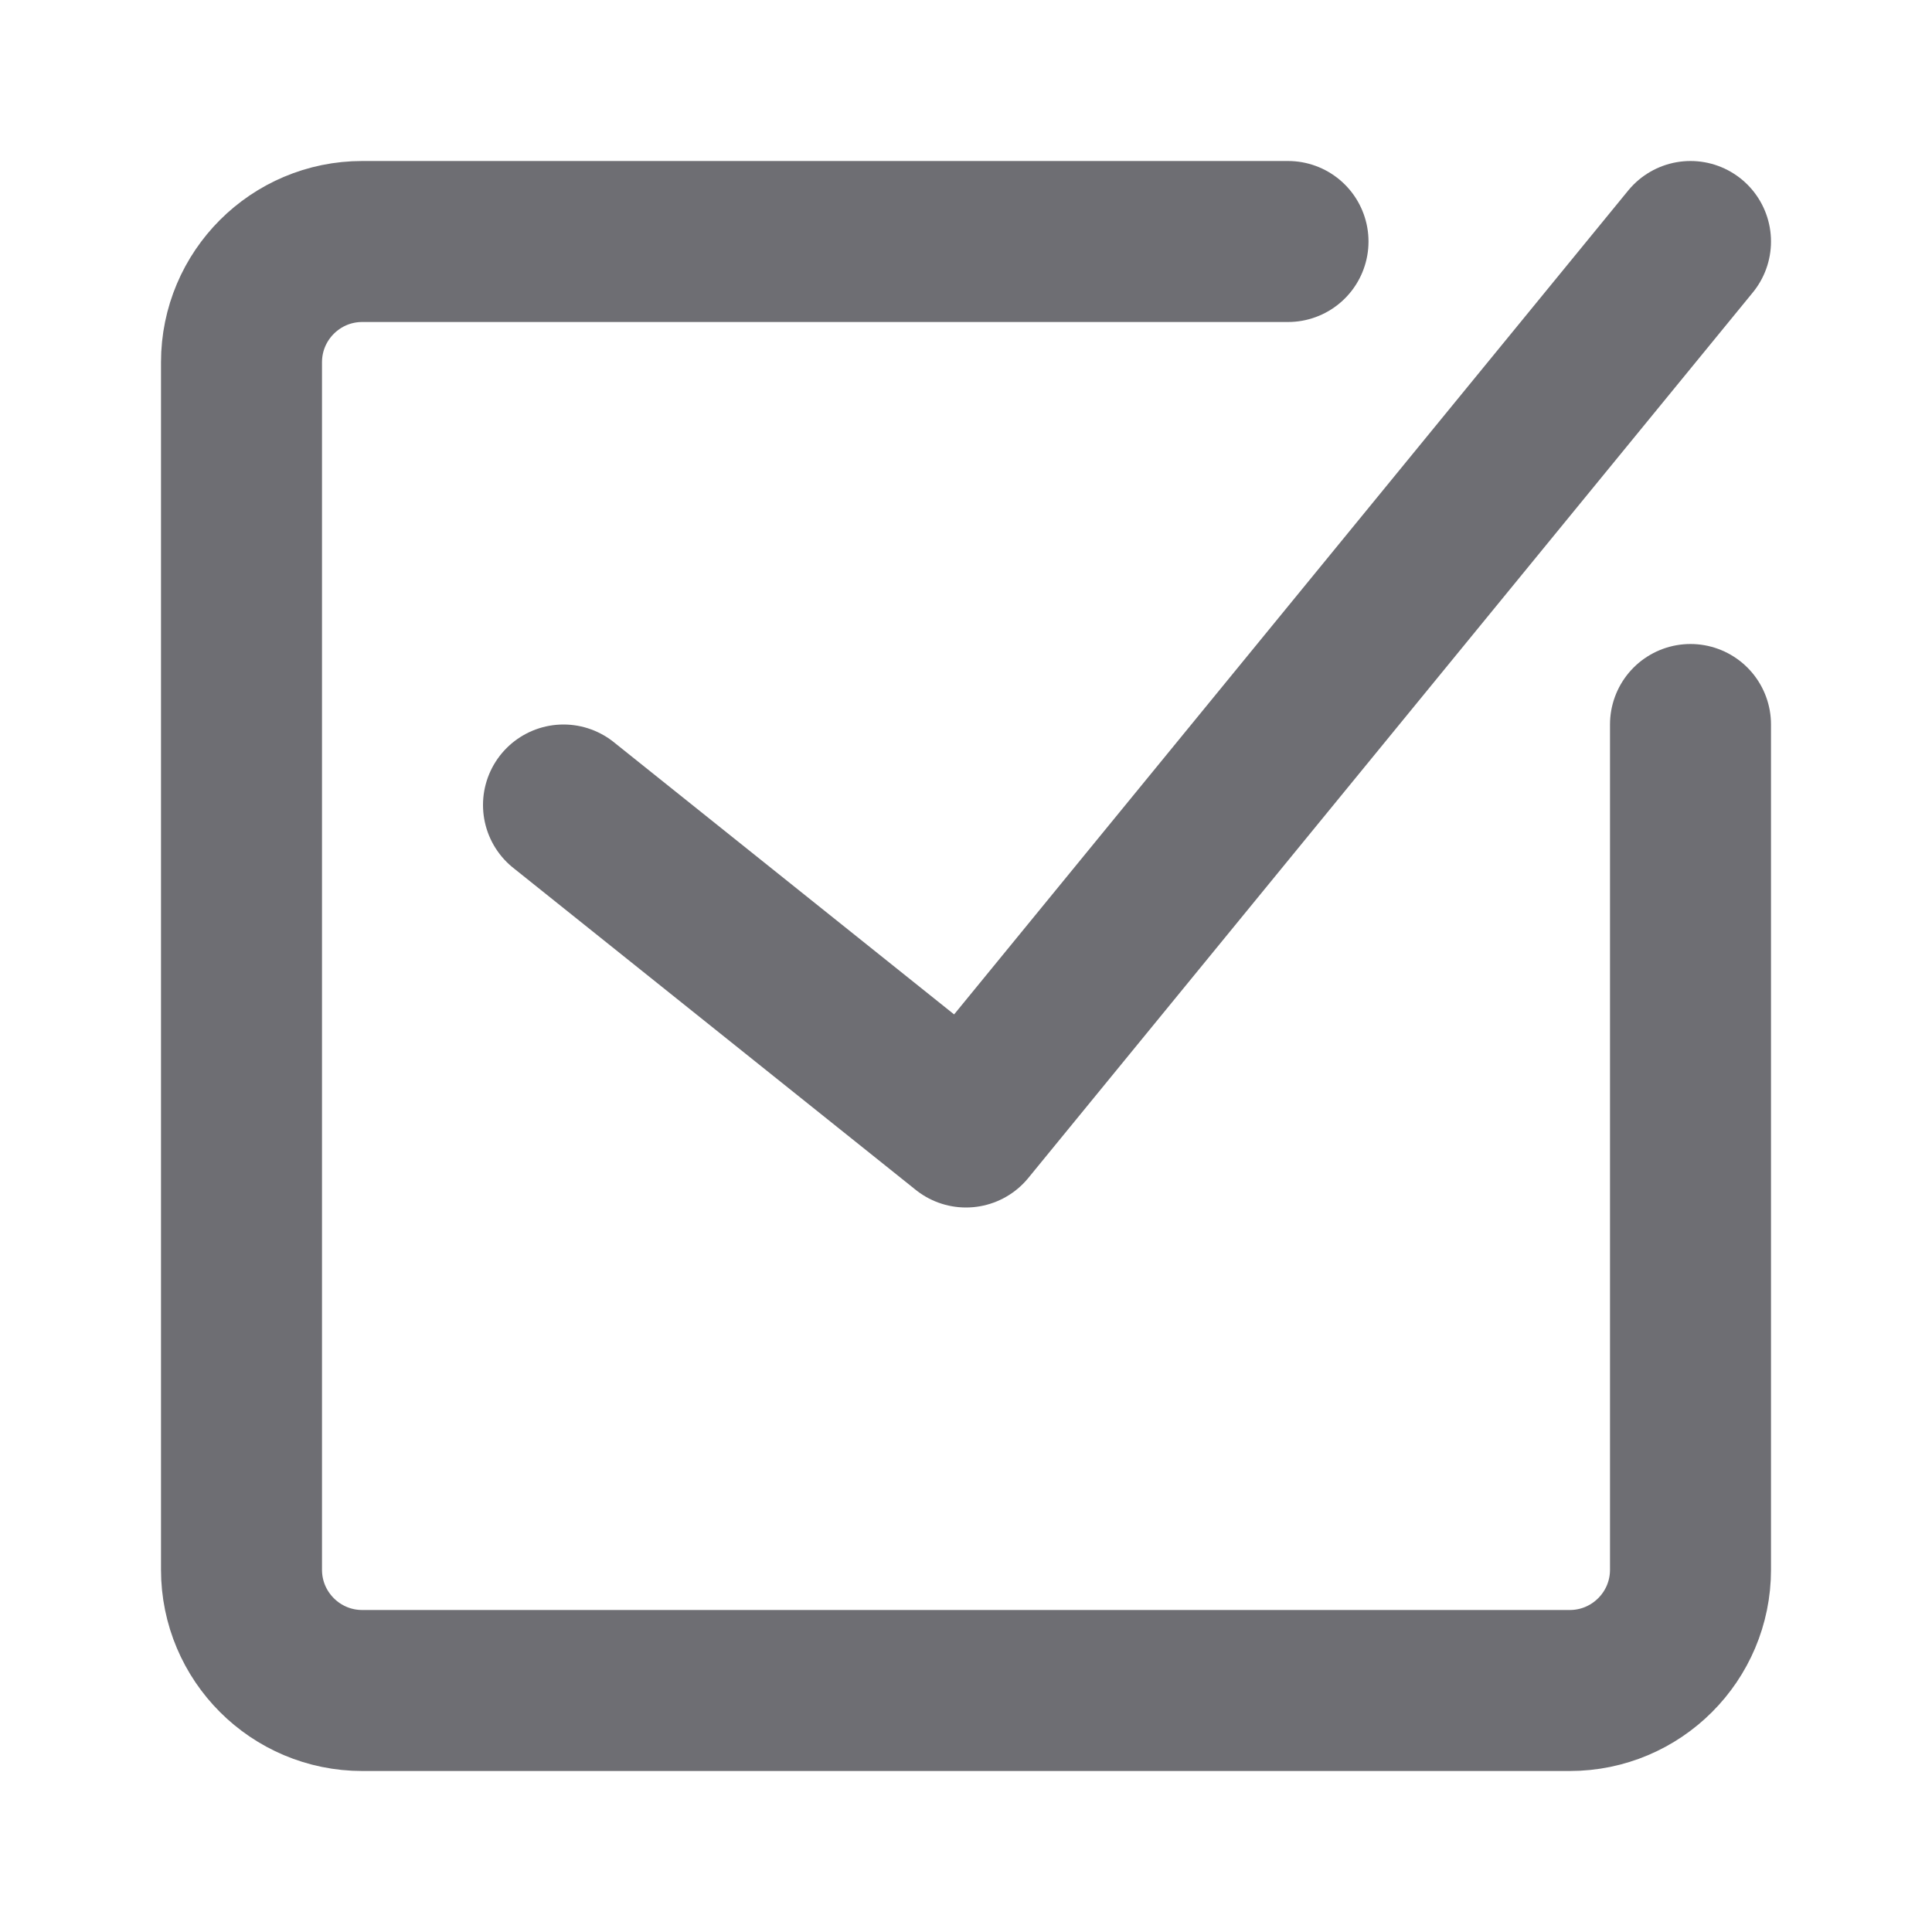 <svg width="24" height="24" viewBox="0 0 24 24" fill="none" xmlns="http://www.w3.org/2000/svg">
<path d="M24 0H0V24H24V0Z" fill="white"/>
<path d="M21 9V19.5C21 20.328 20.328 21 19.5 21H4.5C3.672 21 3 20.328 3 19.5V4.5C3 3.672 3.672 3 4.5 3H16" stroke="#6E6E73" stroke-width="2" stroke-linecap="round" stroke-linejoin="round"/>
<path d="M7 10L12 14L21 3" stroke="#6E6E73" stroke-width="2" stroke-linecap="round" stroke-linejoin="round"/>
</svg>
